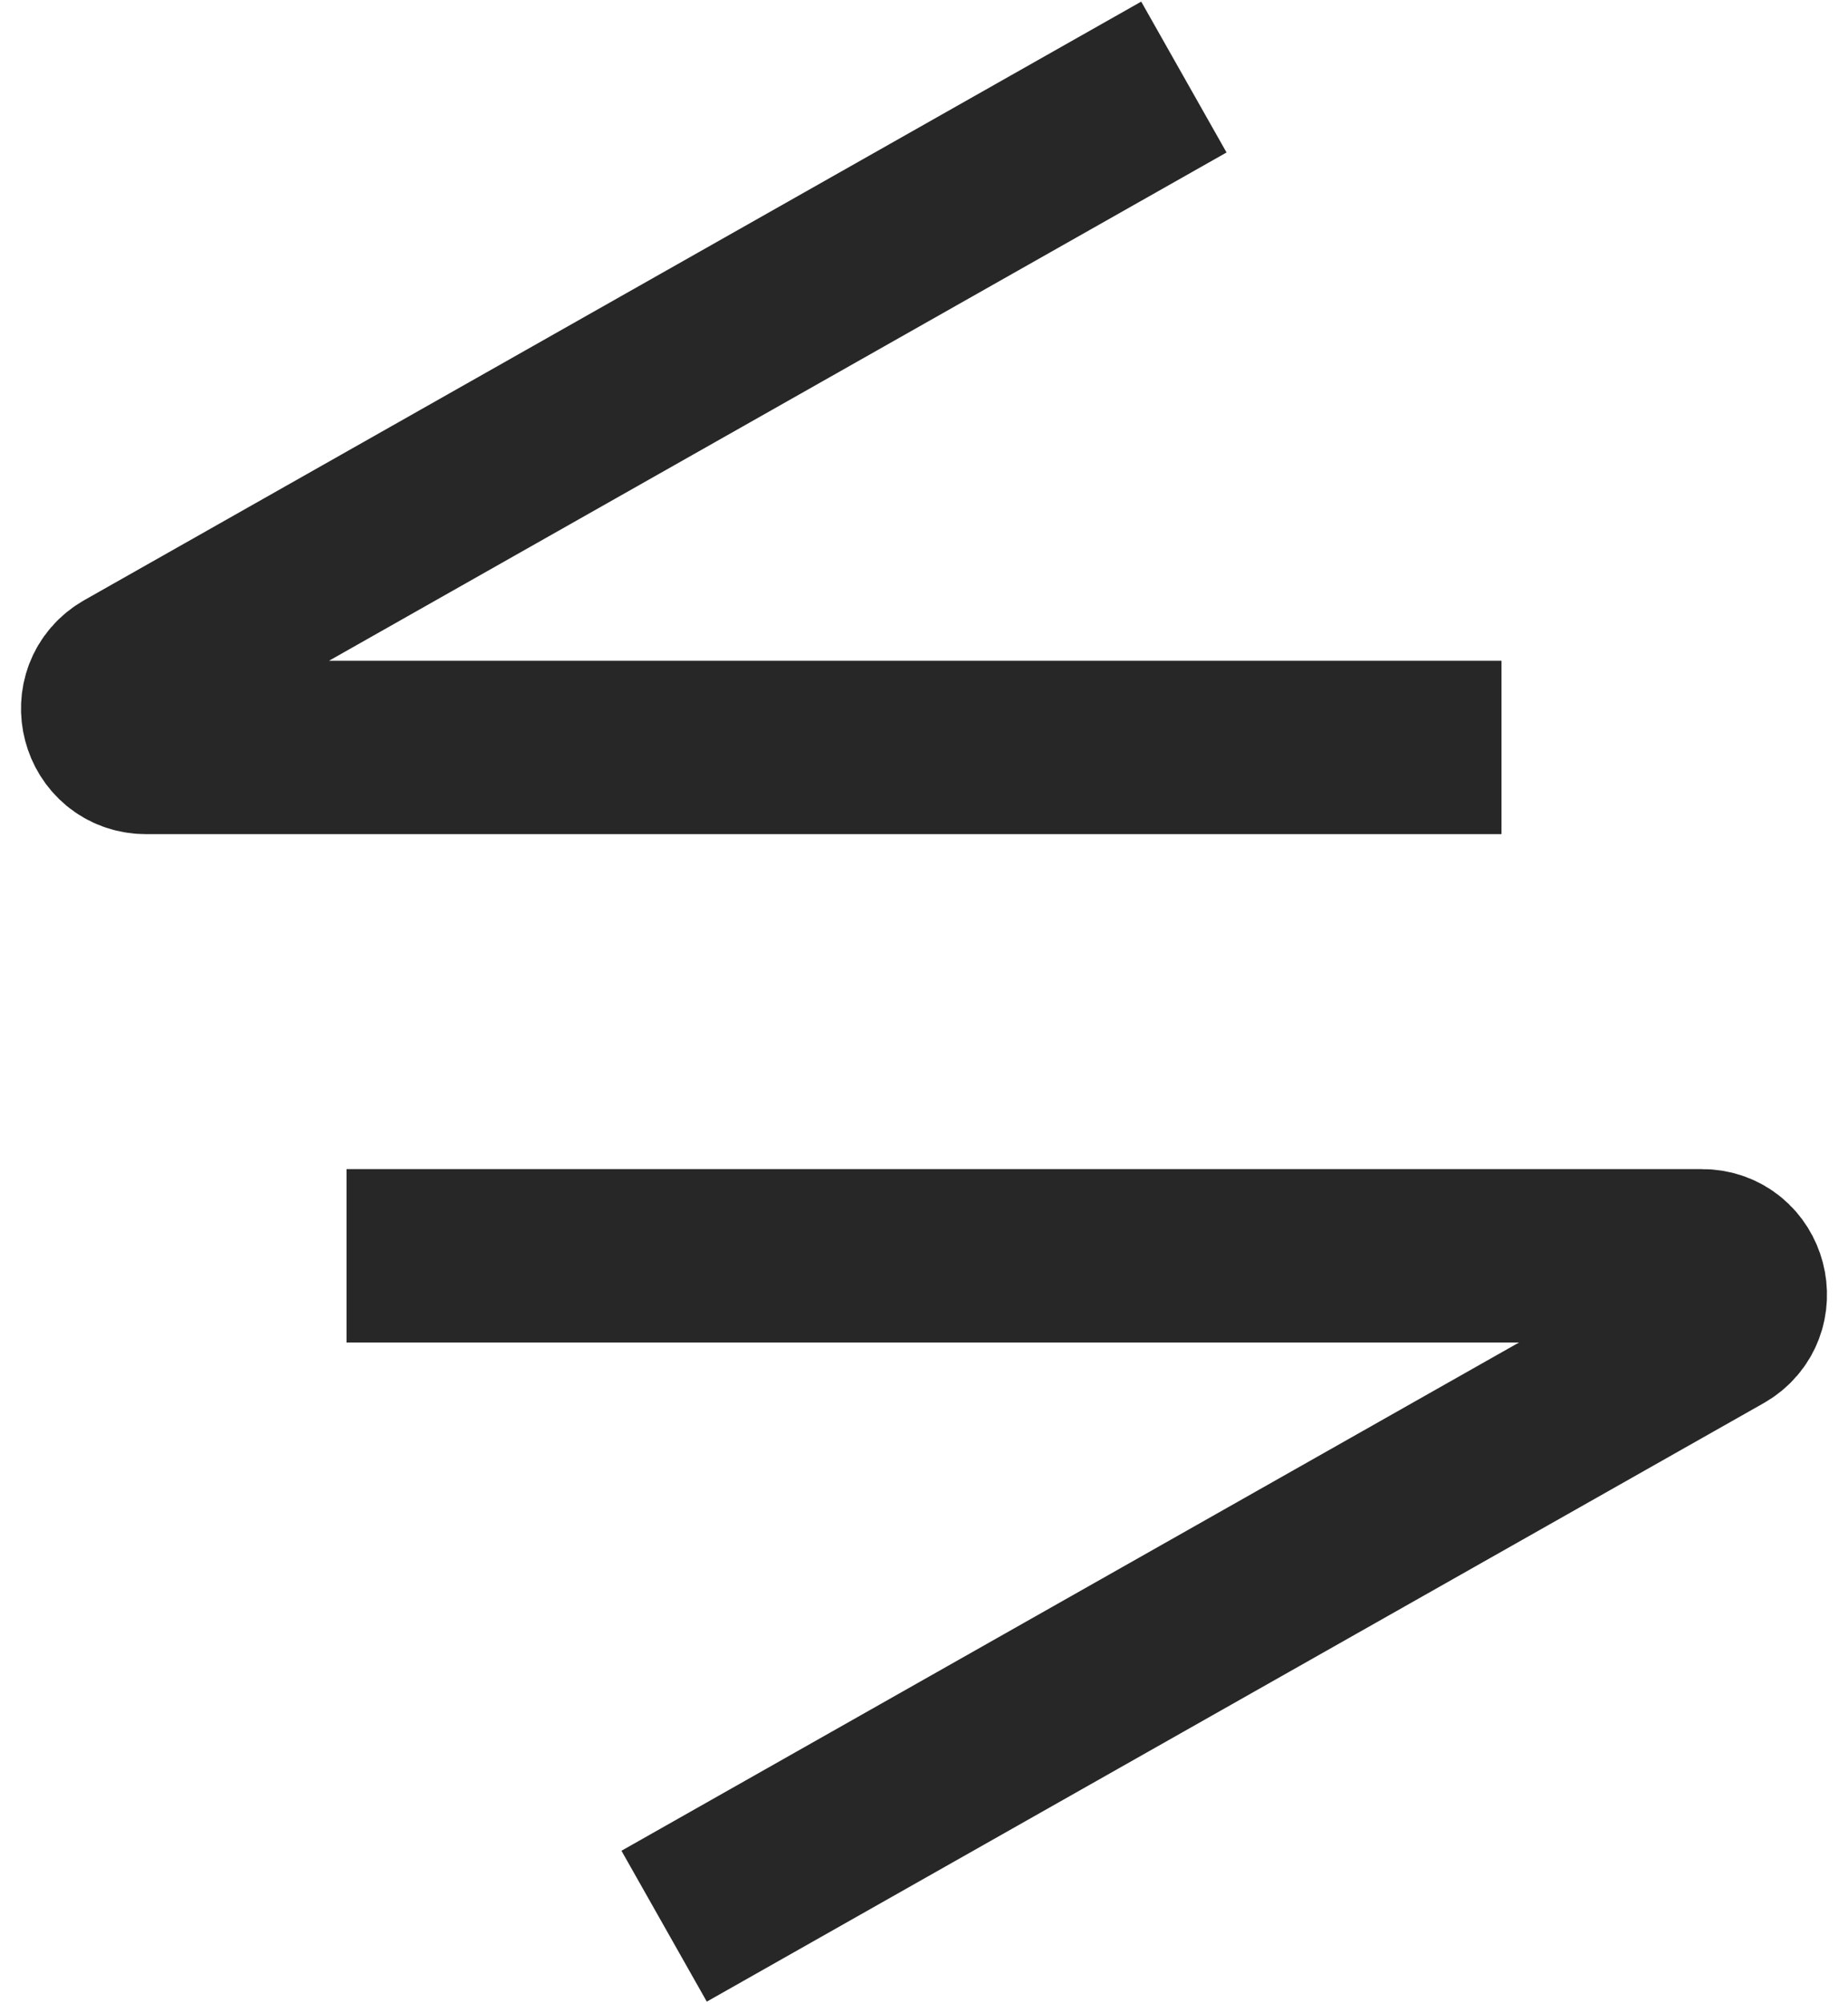 <svg width="96" height="104" viewBox="0 0 96 104" fill="none" xmlns="http://www.w3.org/2000/svg">
<path d="M34.5 100L89.391 68.936C91.179 67.923 90.461 65.195 88.405 65.195H18" stroke="#272727" stroke-width="9"/>
<path d="M61.5 4L6.61 35.065C4.821 36.077 5.539 38.805 7.595 38.805H78" stroke="#272727" stroke-width="9"/>
</svg>
